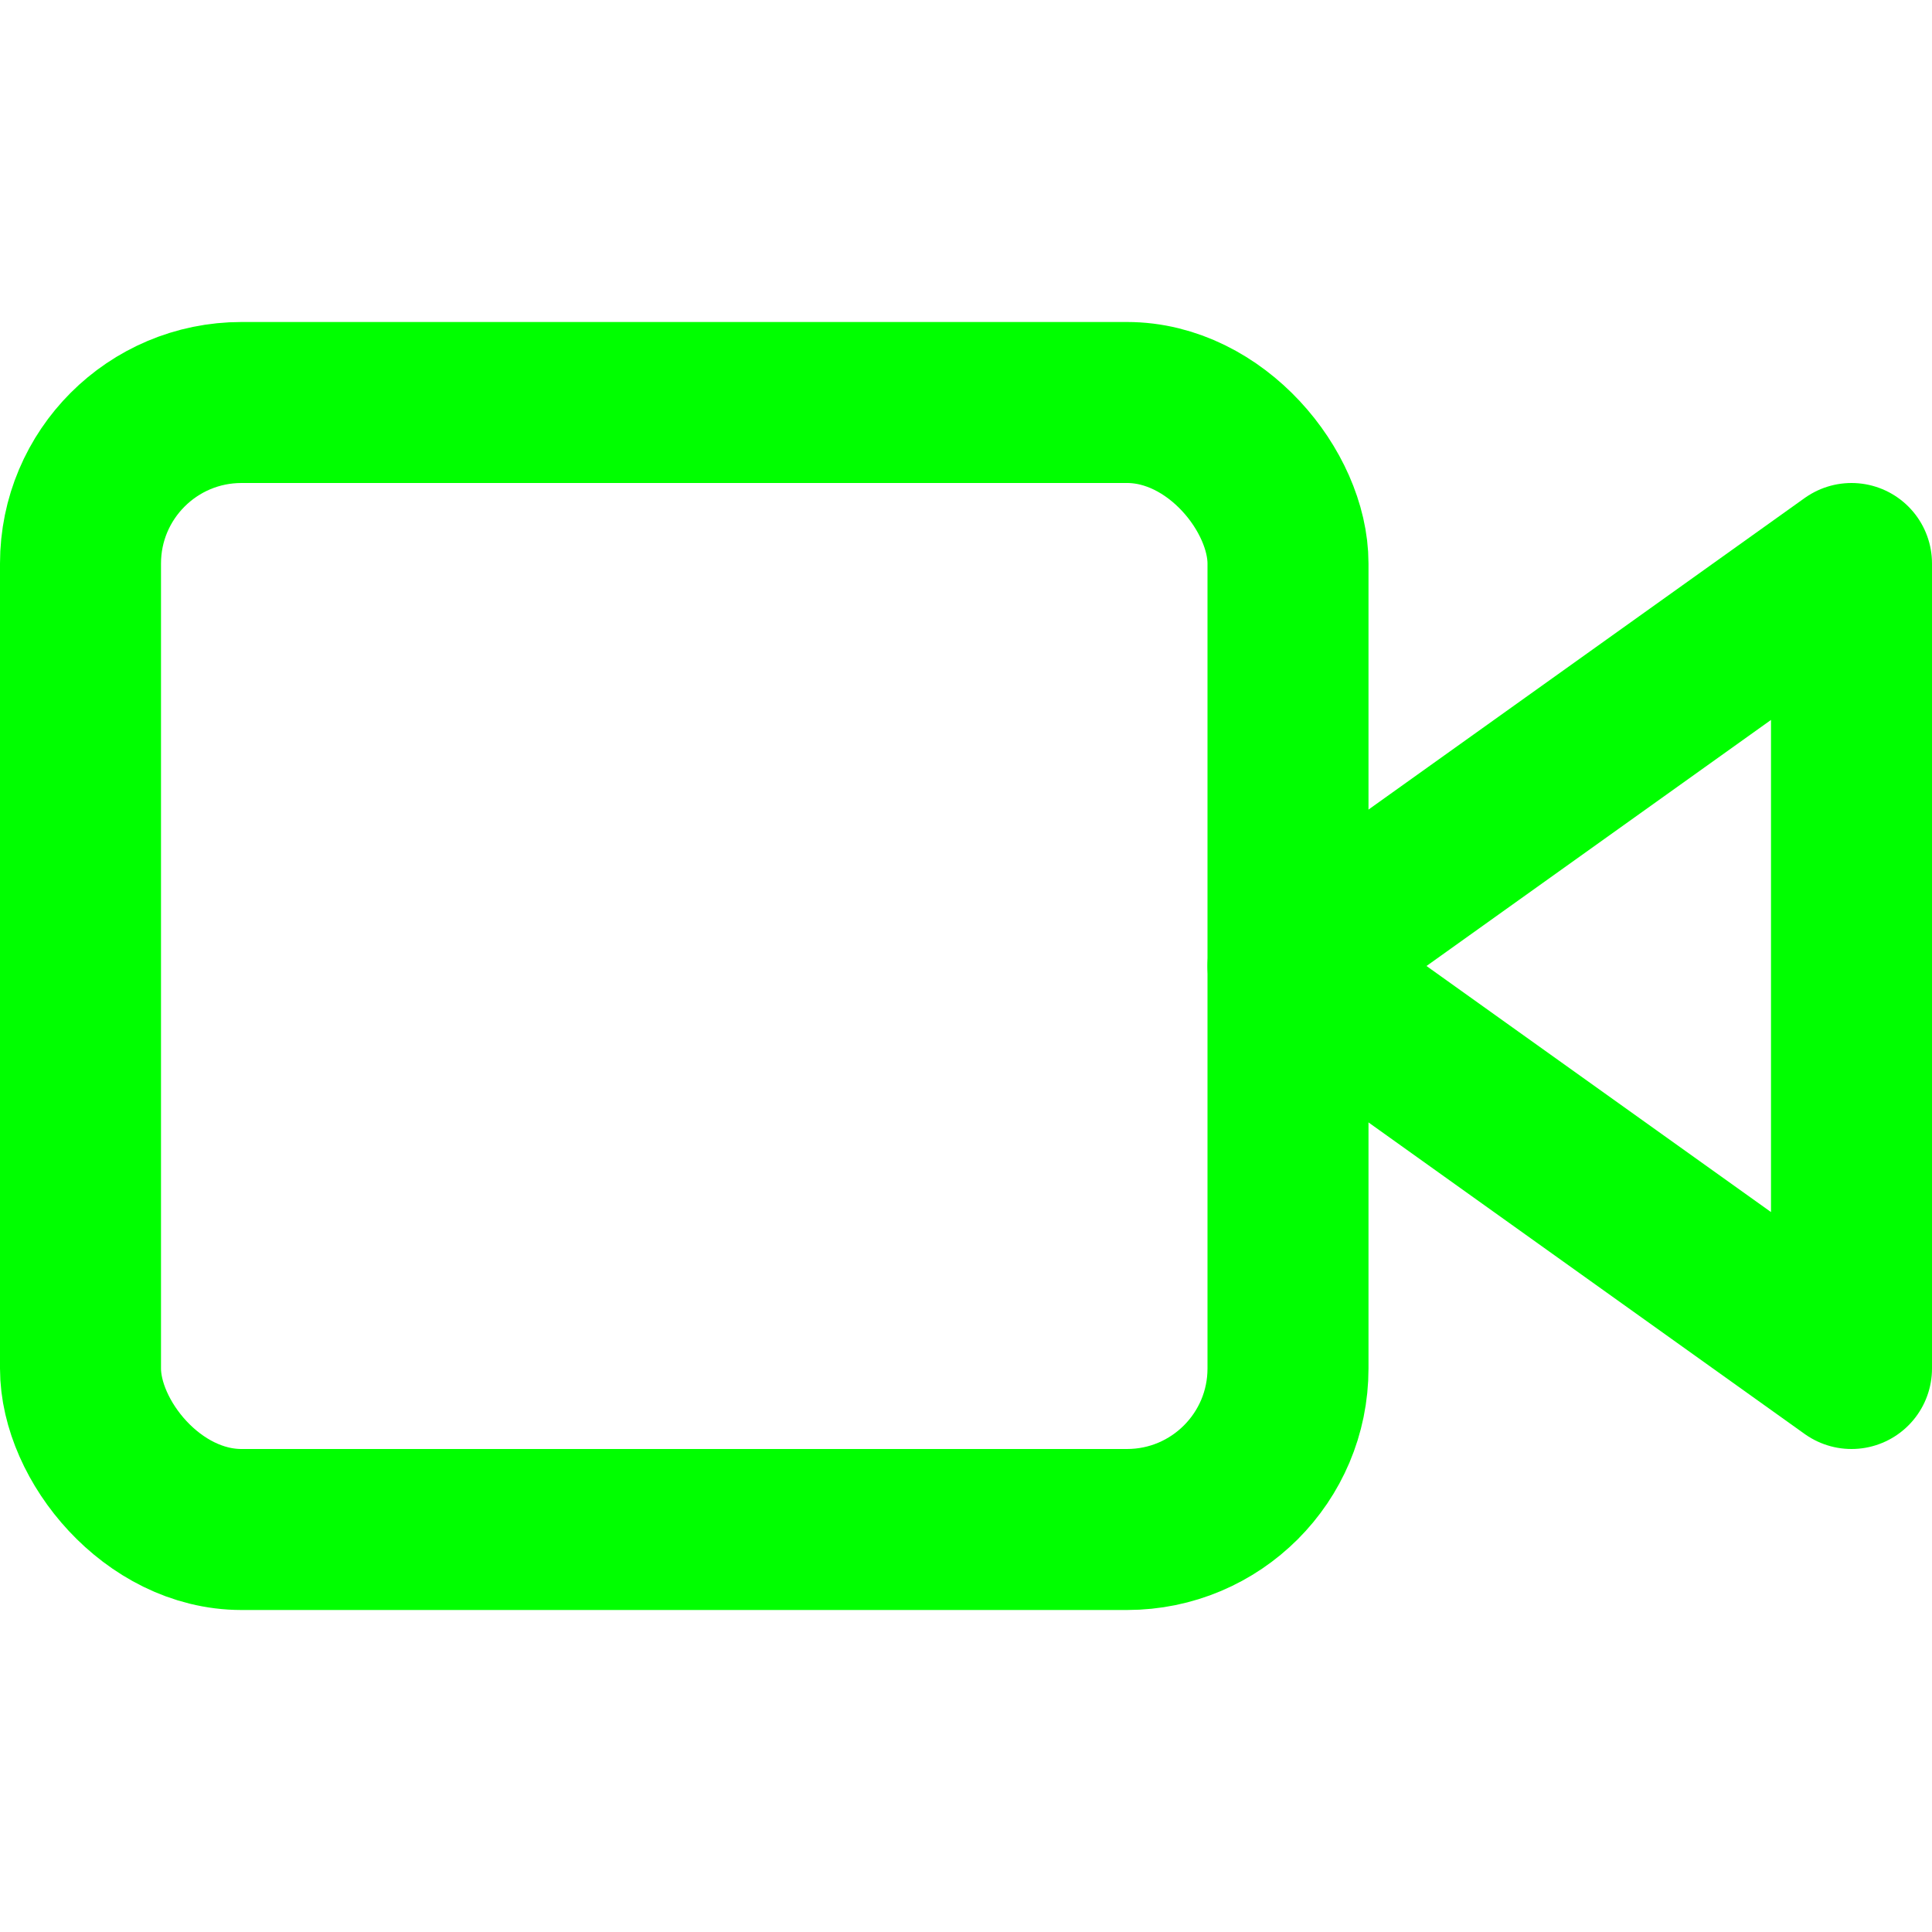 <svg xmlns="http://www.w3.org/2000/svg" width="24" height="24" viewBox="0 0 24 24" fill="none" stroke="#00ff00" stroke-width="2" stroke-linecap="round" stroke-linejoin="round" class="feather feather-video"><polygon points="23 7 16 12 23 17 23 7"></polygon><rect x="1" y="5" width="15" height="14" rx="2" ry="2"></rect></svg>